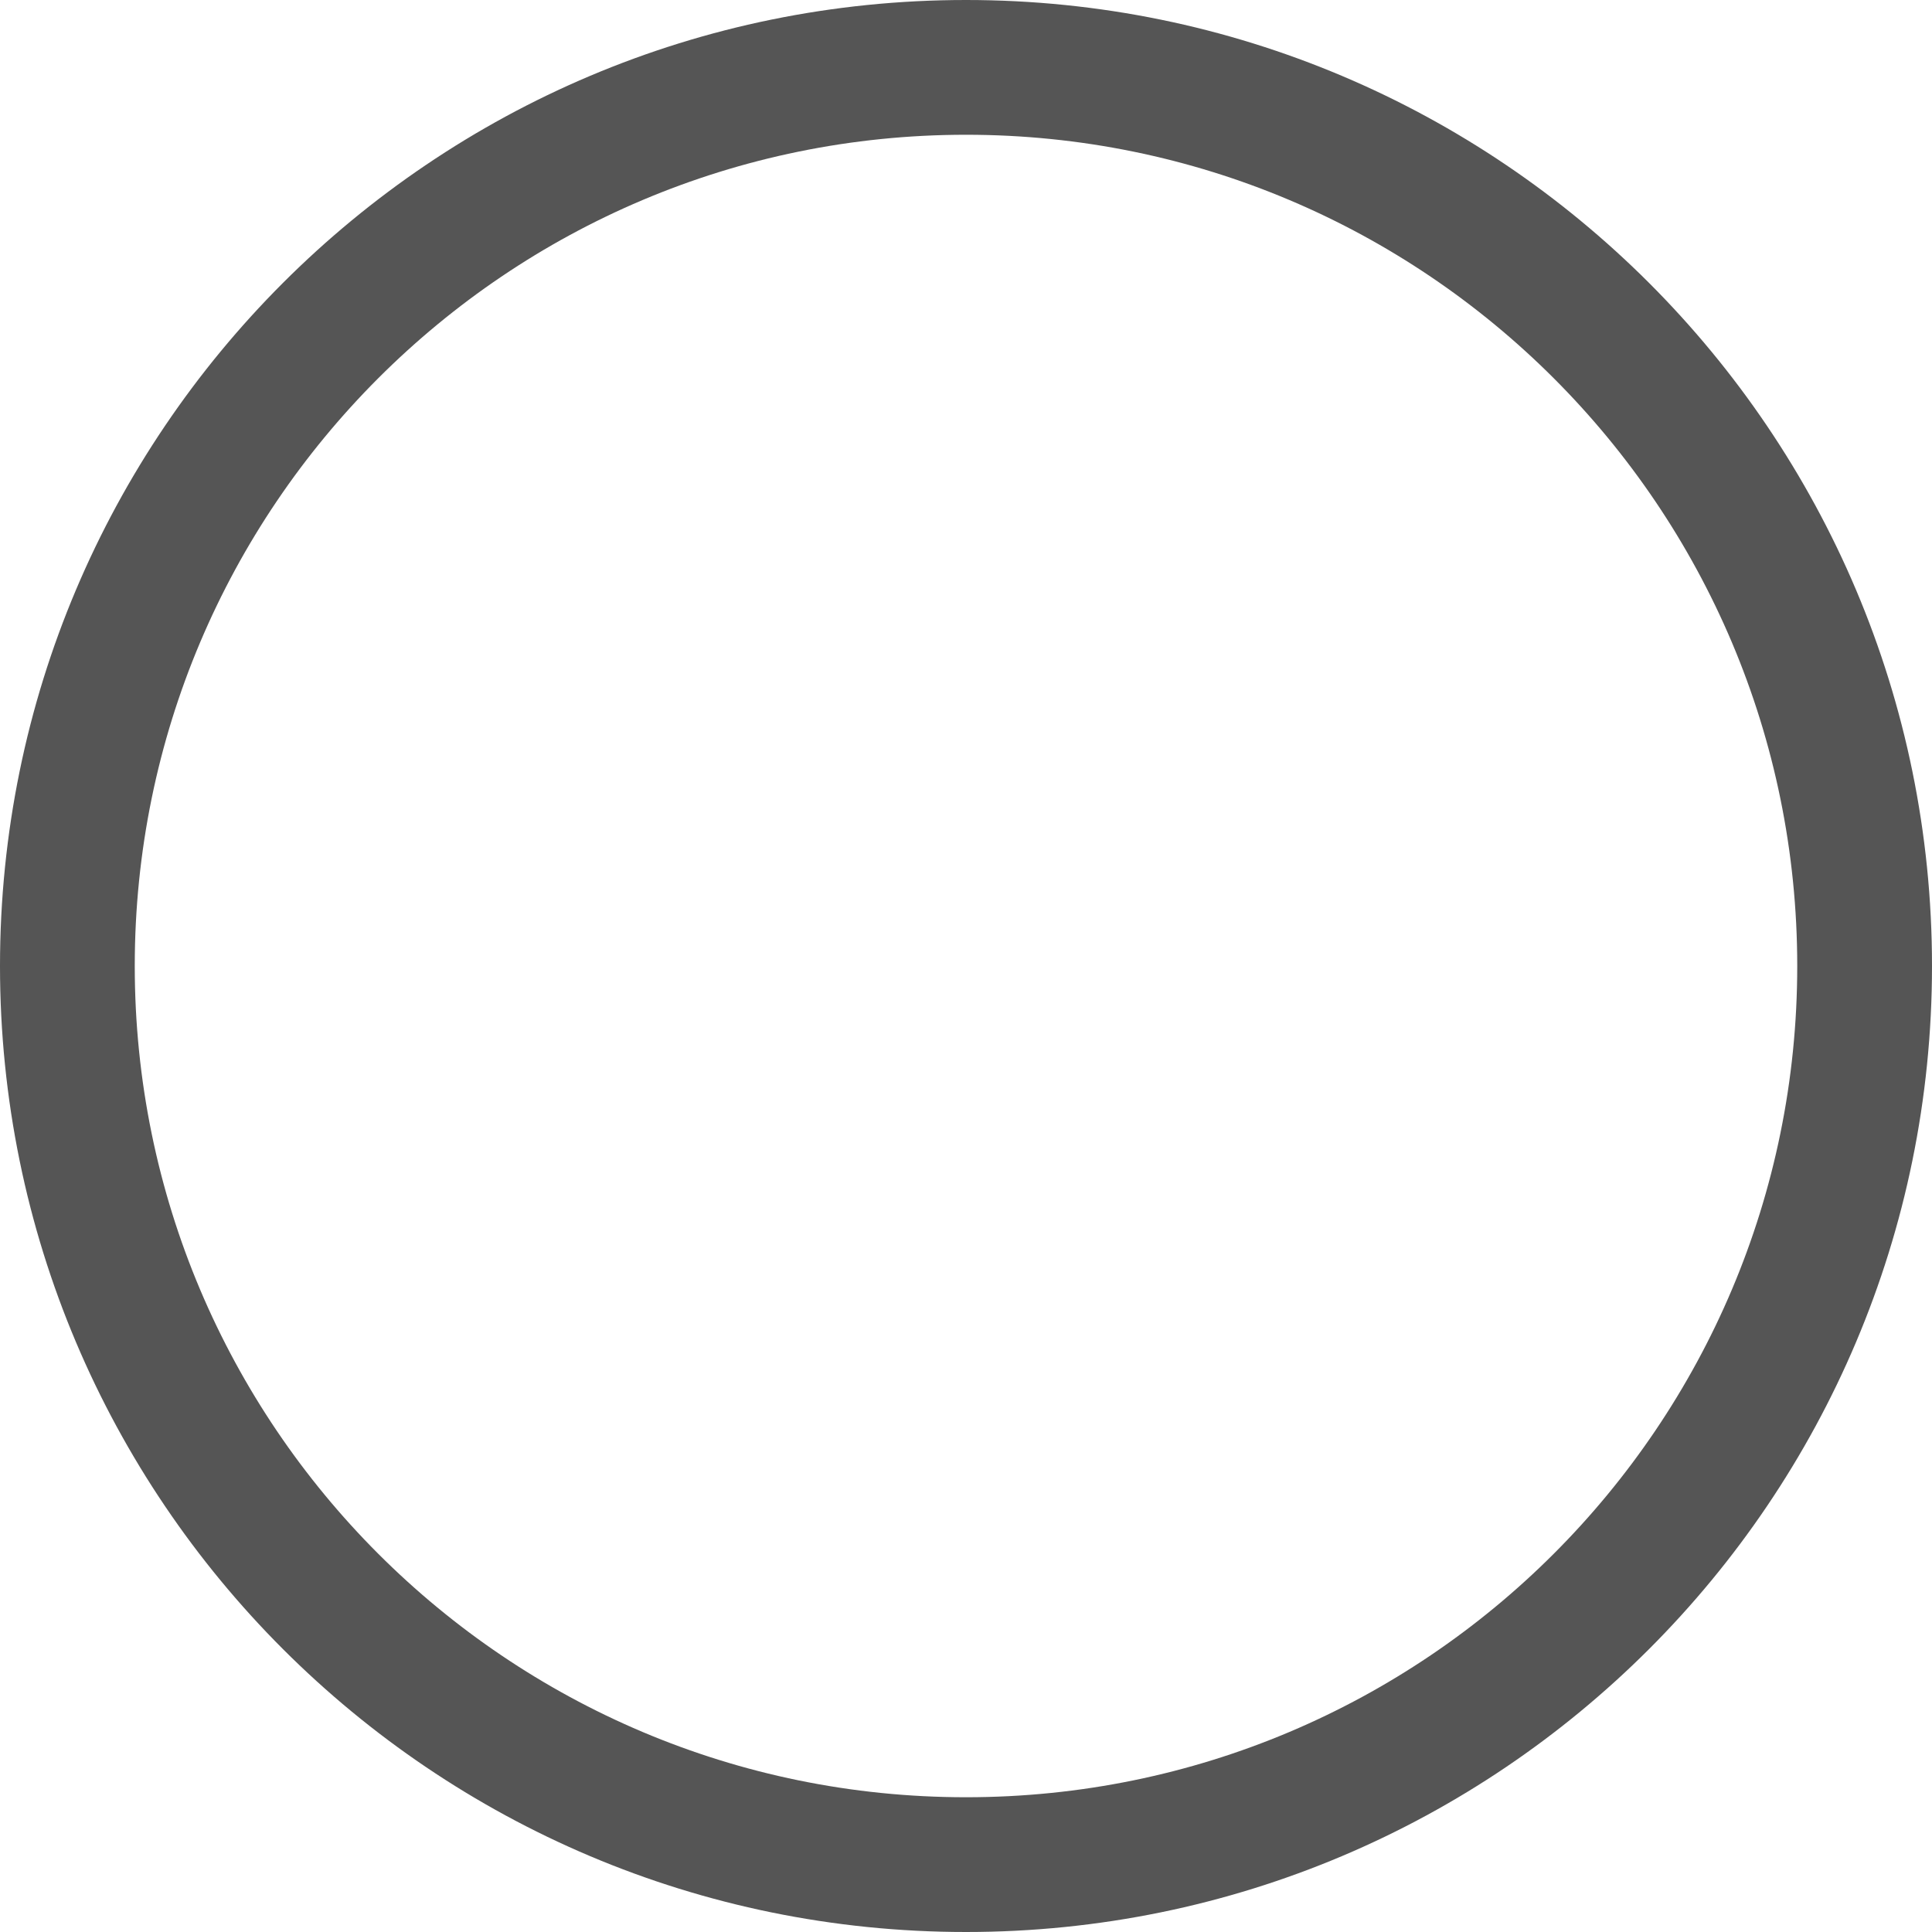<?xml version="1.0" encoding="UTF-8"?>
<svg width="20px" height="20px" viewBox="0 0 20 20" version="1.1" xmlns="http://www.w3.org/2000/svg" xmlns:xlink="http://www.w3.org/1999/xlink">
    <title>circle-o</title>
    <g id="icons" stroke="none" stroke-width="1" fill="none" fill-rule="evenodd">
        <g id="desktop" transform="translate(-70, -392)" fill="#555555" fill-rule="nonzero">
            <g id="icon" transform="translate(70, 212)">
                <g id="question-circle-o" transform="translate(0, 180)">
                    <path d="M10,0 C15.523,0 20,4.477 20,10 C20,15.523 15.523,20 10,20 C4.477,20 0,15.523 0,10 C0,4.477 4.477,0 10,0 Z M10,1.395 C5.248,1.395 1.395,5.248 1.395,10 C1.395,14.752 5.248,18.605 10,18.605 C14.752,18.605 18.605,14.752 18.605,10 C18.605,5.248 14.752,1.395 10,1.395 Z"></path>
                </g>
            </g>
        </g>
    </g>
</svg>